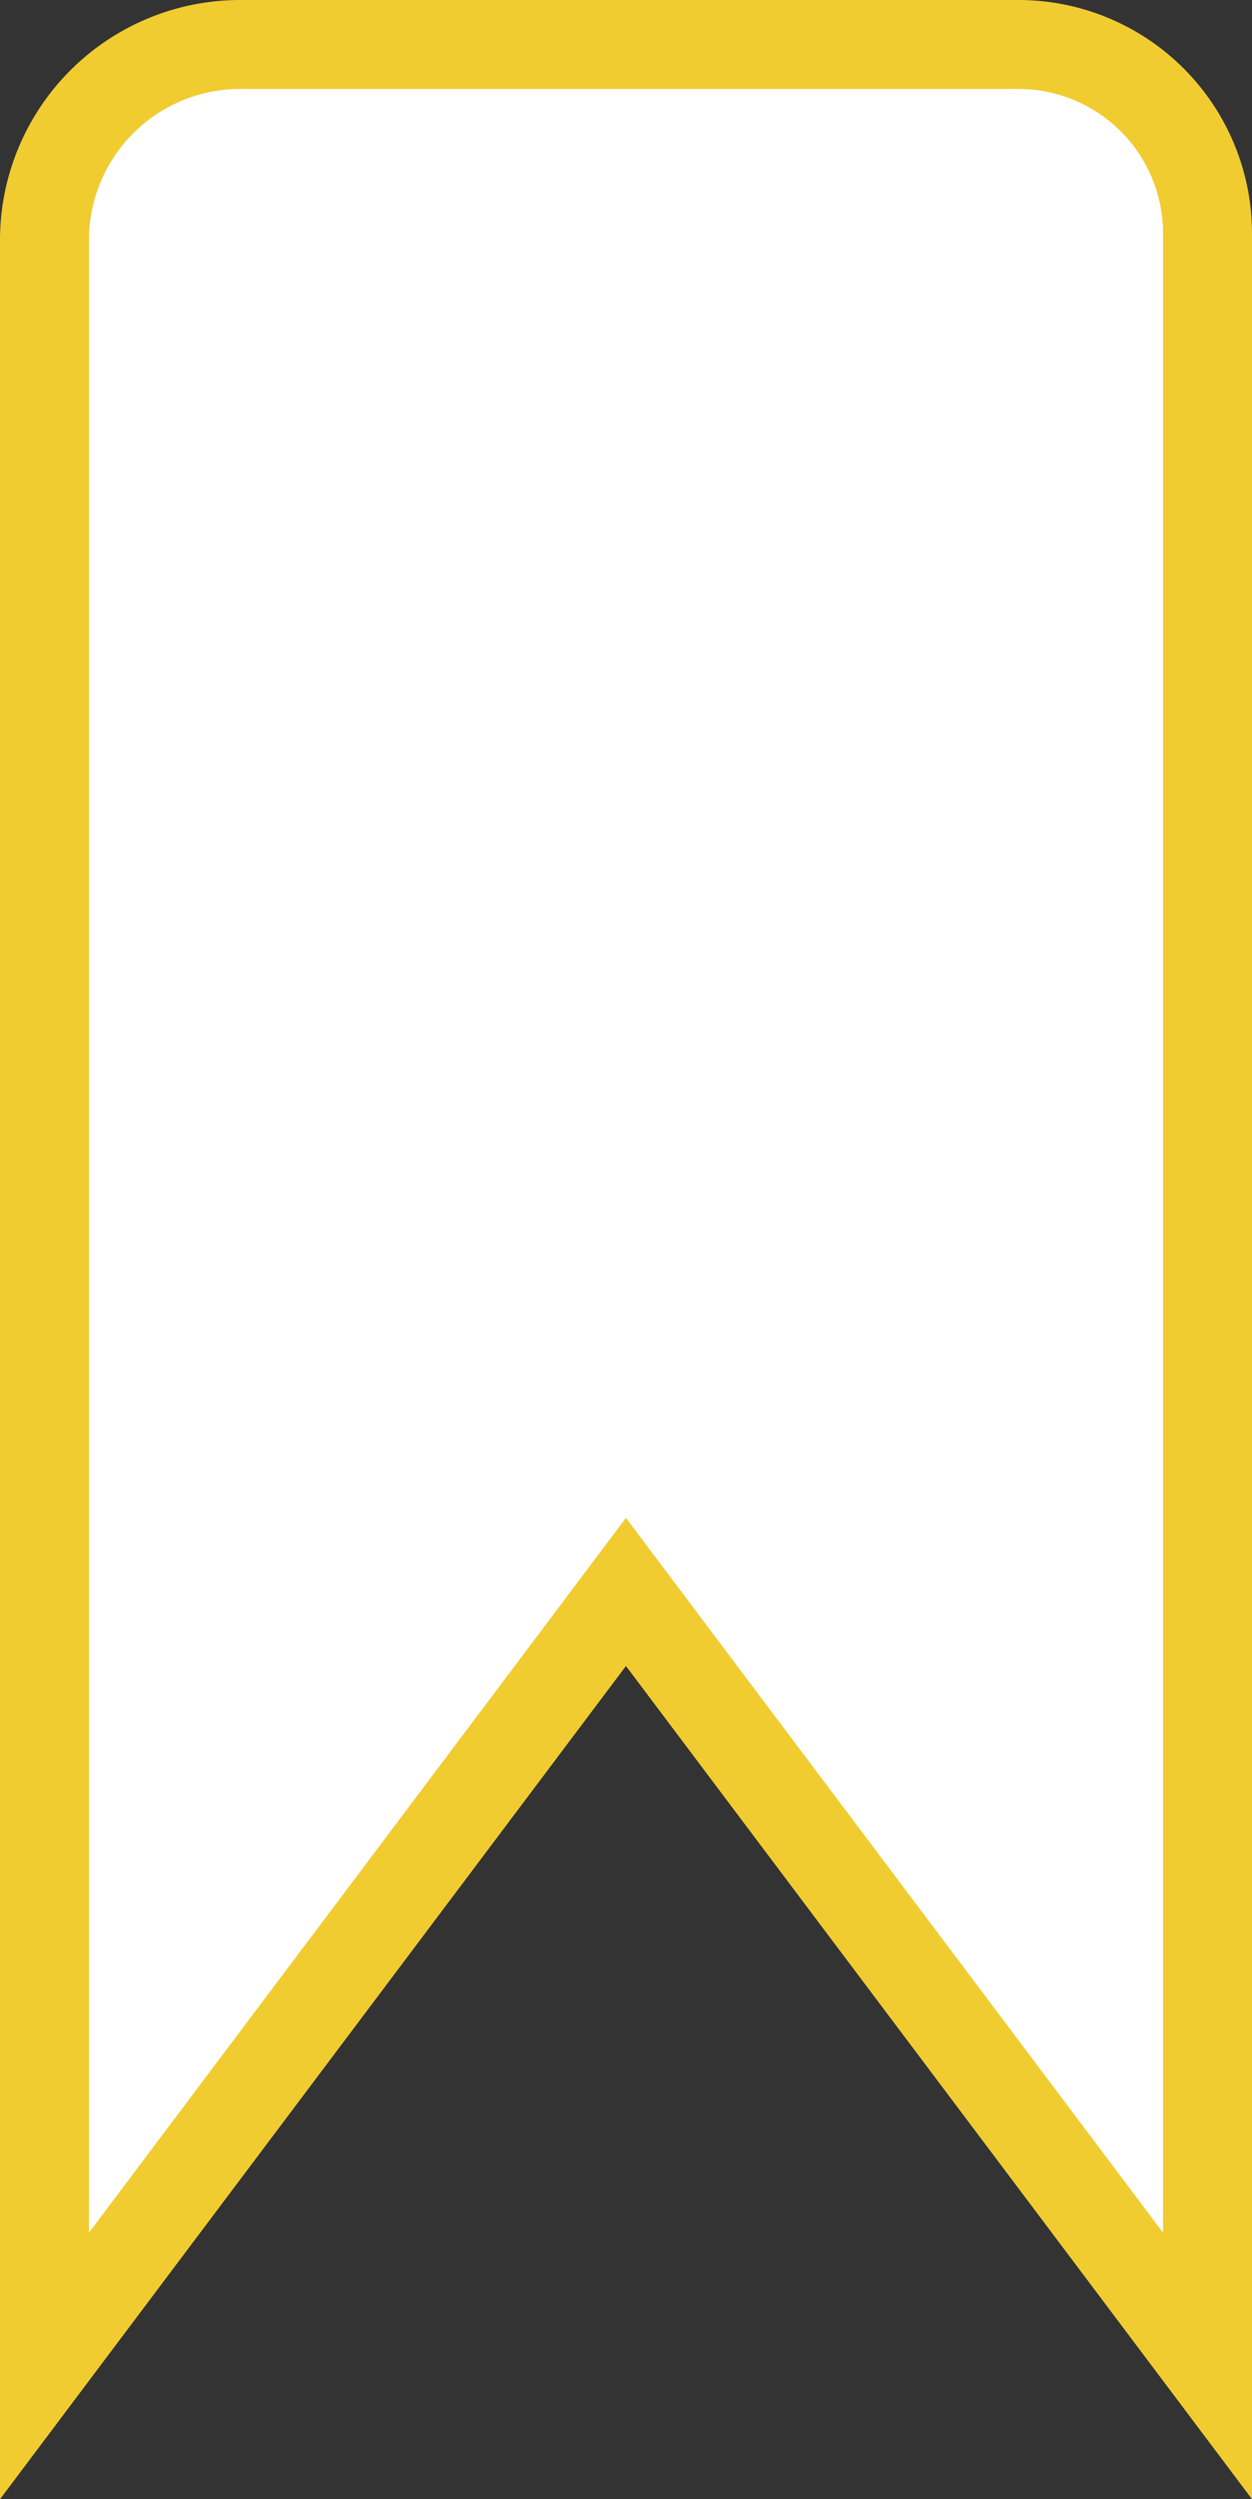 <svg xmlns="http://www.w3.org/2000/svg" width="14.073" height="28.092" viewBox="0 0 14.073 28.092">
  <rect x="0" y="0" width="14.073" height="28.092" fill="#333333" stroke="none"/>
  <path id="Path_3969" data-name="Path 3969" d="M40.756,129.93l-6.537-8.7-6.536,8.7V106.036a2.2,2.2,0,0,1,2.2-2.2h8.748a2.125,2.125,0,0,1,2.125,2.125Z" transform="translate(-27.183 -103.336)" fill="#fff" stroke="#f1cc30" stroke-miterlimit="10" stroke-width="1"/>
</svg>
